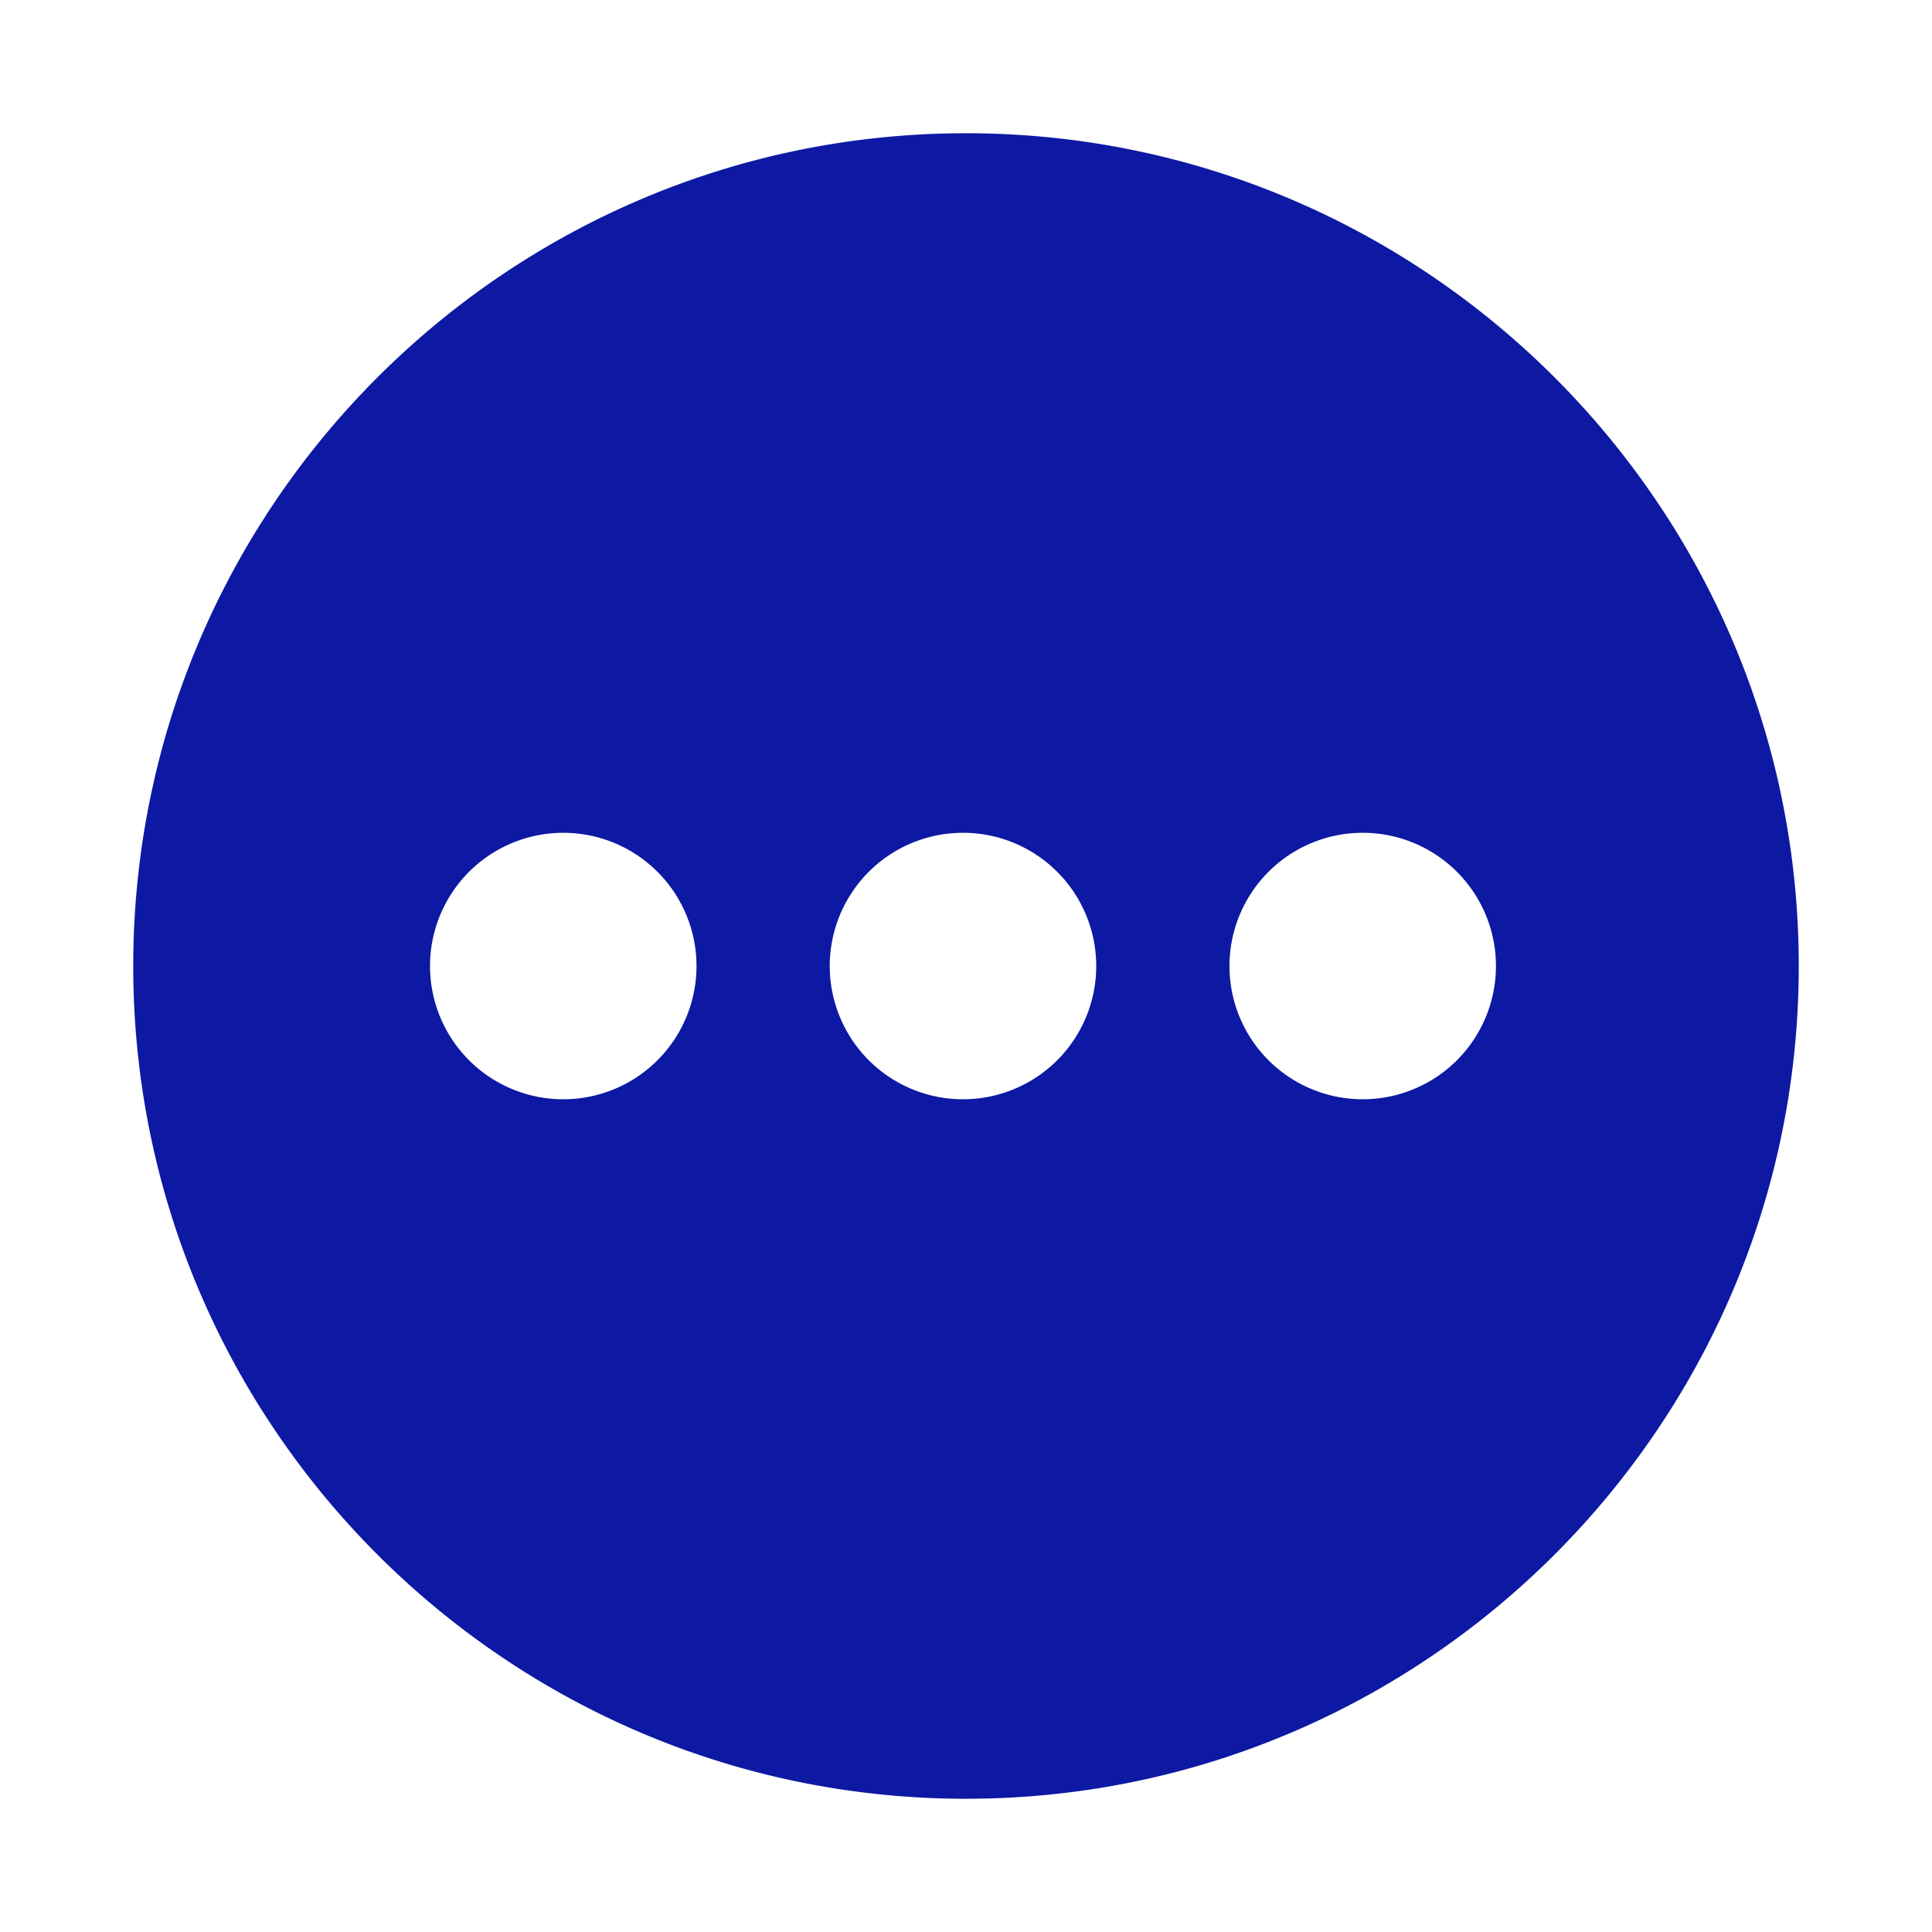 <svg fill="#0D19A3" style="background: white" xmlns="http://www.w3.org/2000/svg" id="menu" x="0" y="0" version="1.1" viewBox="0 0 29 29" xml:space="preserve"><path d="M14.5 2C7.607 2 2 7.607 2 14.5S7.607 27 14.5 27 27 21.393 27 14.5 21.393 2 14.5 2zm-6 14.5a2 2 0 1 1-.001-3.999A2 2 0 0 1 8.5 16.5zm6 0a2 2 0 1 1-.001-3.999A2 2 0 0 1 14.5 16.5zm6 0a2 2 0 1 1-.001-3.999A2 2 0 0 1 20.5 16.5z"></path></svg>